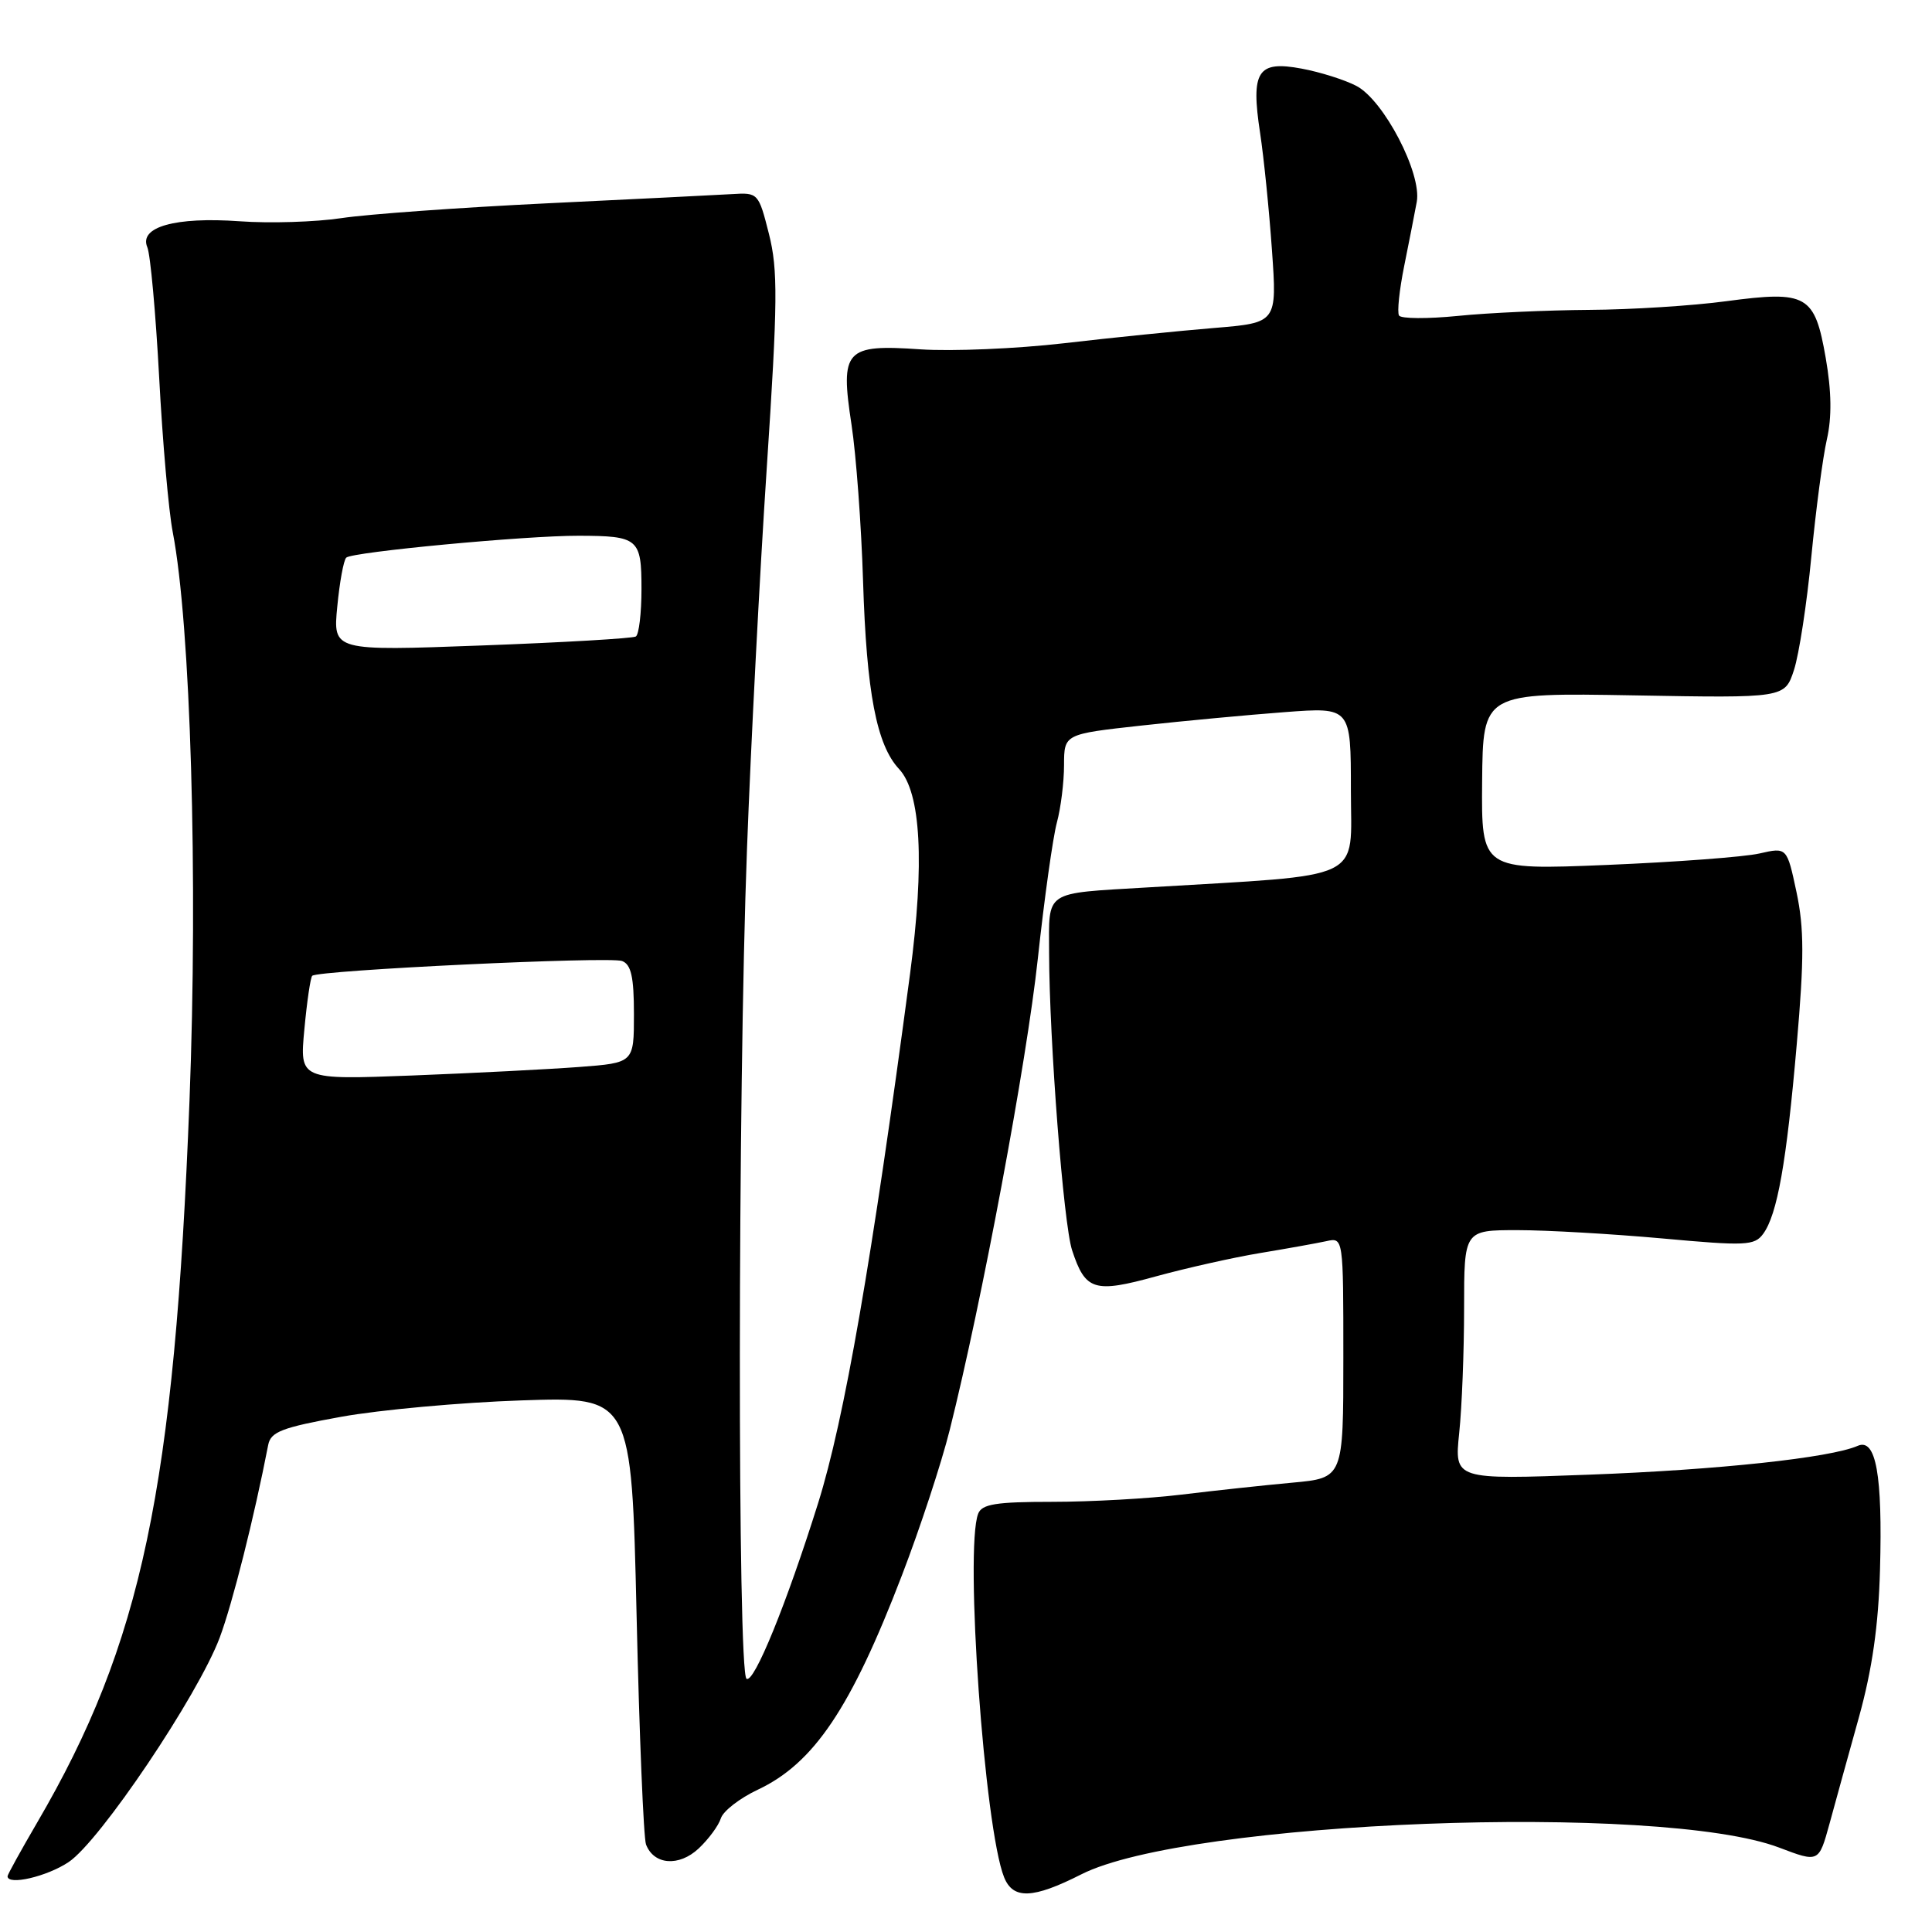 <?xml version="1.0" encoding="UTF-8" standalone="no"?>
<!DOCTYPE svg PUBLIC "-//W3C//DTD SVG 1.1//EN" "http://www.w3.org/Graphics/SVG/1.1/DTD/svg11.dtd" >
<svg xmlns="http://www.w3.org/2000/svg" xmlns:xlink="http://www.w3.org/1999/xlink" version="1.1" viewBox="0 0 256 256">
 <g >
 <path fill="currentColor"
d=" M 143.28 248.36 C 157.34 241.23 220.01 238.83 235.76 244.82 C 241.00 246.81 241.00 246.81 242.42 241.65 C 243.19 238.82 244.95 232.45 246.33 227.50 C 248.08 221.18 248.91 215.37 249.11 208.00 C 249.46 195.43 248.58 190.52 246.16 191.58 C 242.54 193.17 227.61 194.77 210.60 195.40 C 192.71 196.07 192.71 196.07 193.35 189.89 C 193.71 186.49 194.00 179.05 194.00 173.35 C 194.00 163.00 194.00 163.00 201.08 163.00 C 204.97 163.00 213.60 163.50 220.26 164.10 C 231.32 165.11 232.48 165.06 233.63 163.49 C 235.50 160.93 236.72 154.08 238.08 138.35 C 239.07 127.00 239.06 123.01 238.05 118.23 C 236.78 112.26 236.78 112.26 233.14 113.09 C 231.14 113.55 222.03 114.23 212.89 114.61 C 196.29 115.29 196.29 115.29 196.39 103.54 C 196.50 91.79 196.50 91.79 216.49 92.14 C 236.49 92.50 236.49 92.50 237.71 88.78 C 238.38 86.73 239.42 79.98 240.01 73.78 C 240.61 67.57 241.53 60.57 242.07 58.22 C 242.74 55.30 242.69 51.86 241.92 47.44 C 240.46 39.06 239.44 38.48 228.75 39.91 C 224.31 40.51 216.14 41.03 210.59 41.06 C 205.04 41.10 197.21 41.45 193.18 41.86 C 189.16 42.26 185.65 42.24 185.38 41.81 C 185.11 41.37 185.42 38.43 186.06 35.26 C 186.70 32.09 187.45 28.26 187.73 26.74 C 188.41 22.98 183.37 13.30 179.74 11.39 C 178.22 10.59 174.94 9.55 172.46 9.09 C 166.63 8.00 165.72 9.42 166.97 17.62 C 167.46 20.85 168.17 27.84 168.54 33.14 C 169.22 42.77 169.22 42.77 160.86 43.46 C 156.26 43.84 147.32 44.74 141.00 45.48 C 134.68 46.21 126.11 46.57 121.97 46.29 C 111.98 45.60 111.31 46.33 112.83 56.27 C 113.44 60.25 114.13 69.58 114.36 77.00 C 114.82 91.77 116.15 98.72 119.14 101.91 C 122.03 105.02 122.53 114.35 120.59 129.01 C 115.53 167.10 111.88 188.08 108.40 199.19 C 104.22 212.51 99.92 223.07 98.92 222.45 C 97.71 221.70 97.75 145.03 98.98 112.50 C 99.49 98.75 100.67 76.03 101.60 62.00 C 103.06 39.90 103.09 35.77 101.89 31.00 C 100.52 25.58 100.45 25.50 97.00 25.72 C 95.07 25.83 84.05 26.39 72.50 26.94 C 60.95 27.50 48.69 28.38 45.26 28.90 C 41.82 29.42 35.75 29.61 31.76 29.32 C 23.22 28.71 18.39 30.07 19.52 32.76 C 19.93 33.72 20.63 41.47 21.09 50.00 C 21.54 58.53 22.35 67.75 22.89 70.51 C 25.26 82.79 26.25 116.33 25.11 145.83 C 23.11 197.30 18.79 217.77 4.93 241.49 C 2.77 245.19 1.00 248.40 1.00 248.61 C 1.00 249.87 6.22 248.66 9.10 246.73 C 13.24 243.97 26.23 224.66 29.11 217.00 C 30.81 212.45 33.67 201.09 35.54 191.45 C 35.88 189.72 37.37 189.15 45.22 187.73 C 50.32 186.81 61.07 185.83 69.09 185.56 C 83.68 185.07 83.68 185.07 84.35 213.97 C 84.71 229.86 85.28 243.55 85.60 244.40 C 86.64 247.12 89.97 247.37 92.57 244.94 C 93.89 243.70 95.22 241.90 95.52 240.93 C 95.83 239.97 98.02 238.27 100.40 237.15 C 107.84 233.65 112.75 226.36 119.51 208.74 C 121.89 202.55 124.74 193.89 125.84 189.49 C 130.12 172.42 136.03 140.83 137.52 127.00 C 138.38 119.03 139.52 110.92 140.04 109.00 C 140.56 107.08 140.99 103.65 140.99 101.39 C 141.00 97.27 141.00 97.27 151.25 96.14 C 156.89 95.52 165.44 94.72 170.25 94.36 C 179.00 93.70 179.00 93.70 179.00 104.71 C 179.00 116.95 181.34 115.83 152.00 117.59 C 138.20 118.42 139.00 117.88 139.01 126.27 C 139.04 137.88 140.92 162.22 142.06 165.67 C 143.82 171.02 144.99 171.38 153.19 169.12 C 157.21 168.02 163.43 166.62 167.00 166.03 C 170.57 165.44 174.51 164.73 175.75 164.46 C 178.00 163.96 178.00 163.96 178.00 179.90 C 178.00 195.84 178.00 195.84 171.25 196.46 C 167.54 196.80 160.94 197.51 156.59 198.04 C 152.24 198.57 144.53 199.00 139.45 199.00 C 131.95 199.00 130.10 199.30 129.61 200.58 C 127.81 205.28 130.45 242.31 133.05 248.75 C 134.24 251.71 136.87 251.61 143.28 248.36 Z  M 40.33 136.40 C 40.67 132.72 41.14 129.53 41.37 129.30 C 42.10 128.56 80.81 126.71 82.43 127.34 C 83.63 127.80 84.00 129.45 84.00 134.38 C 84.00 140.83 84.00 140.83 76.75 141.38 C 72.76 141.68 62.80 142.19 54.60 142.51 C 39.70 143.08 39.70 143.08 40.33 136.40 Z  M 44.69 80.38 C 45.00 77.15 45.53 74.23 45.88 73.89 C 46.65 73.14 69.63 70.97 76.67 70.99 C 84.60 71.01 85.00 71.35 85.00 78.05 C 85.00 81.26 84.66 84.09 84.25 84.34 C 83.84 84.59 74.64 85.13 63.81 85.53 C 44.12 86.26 44.12 86.26 44.69 80.38 Z "/>
</g>
</svg>